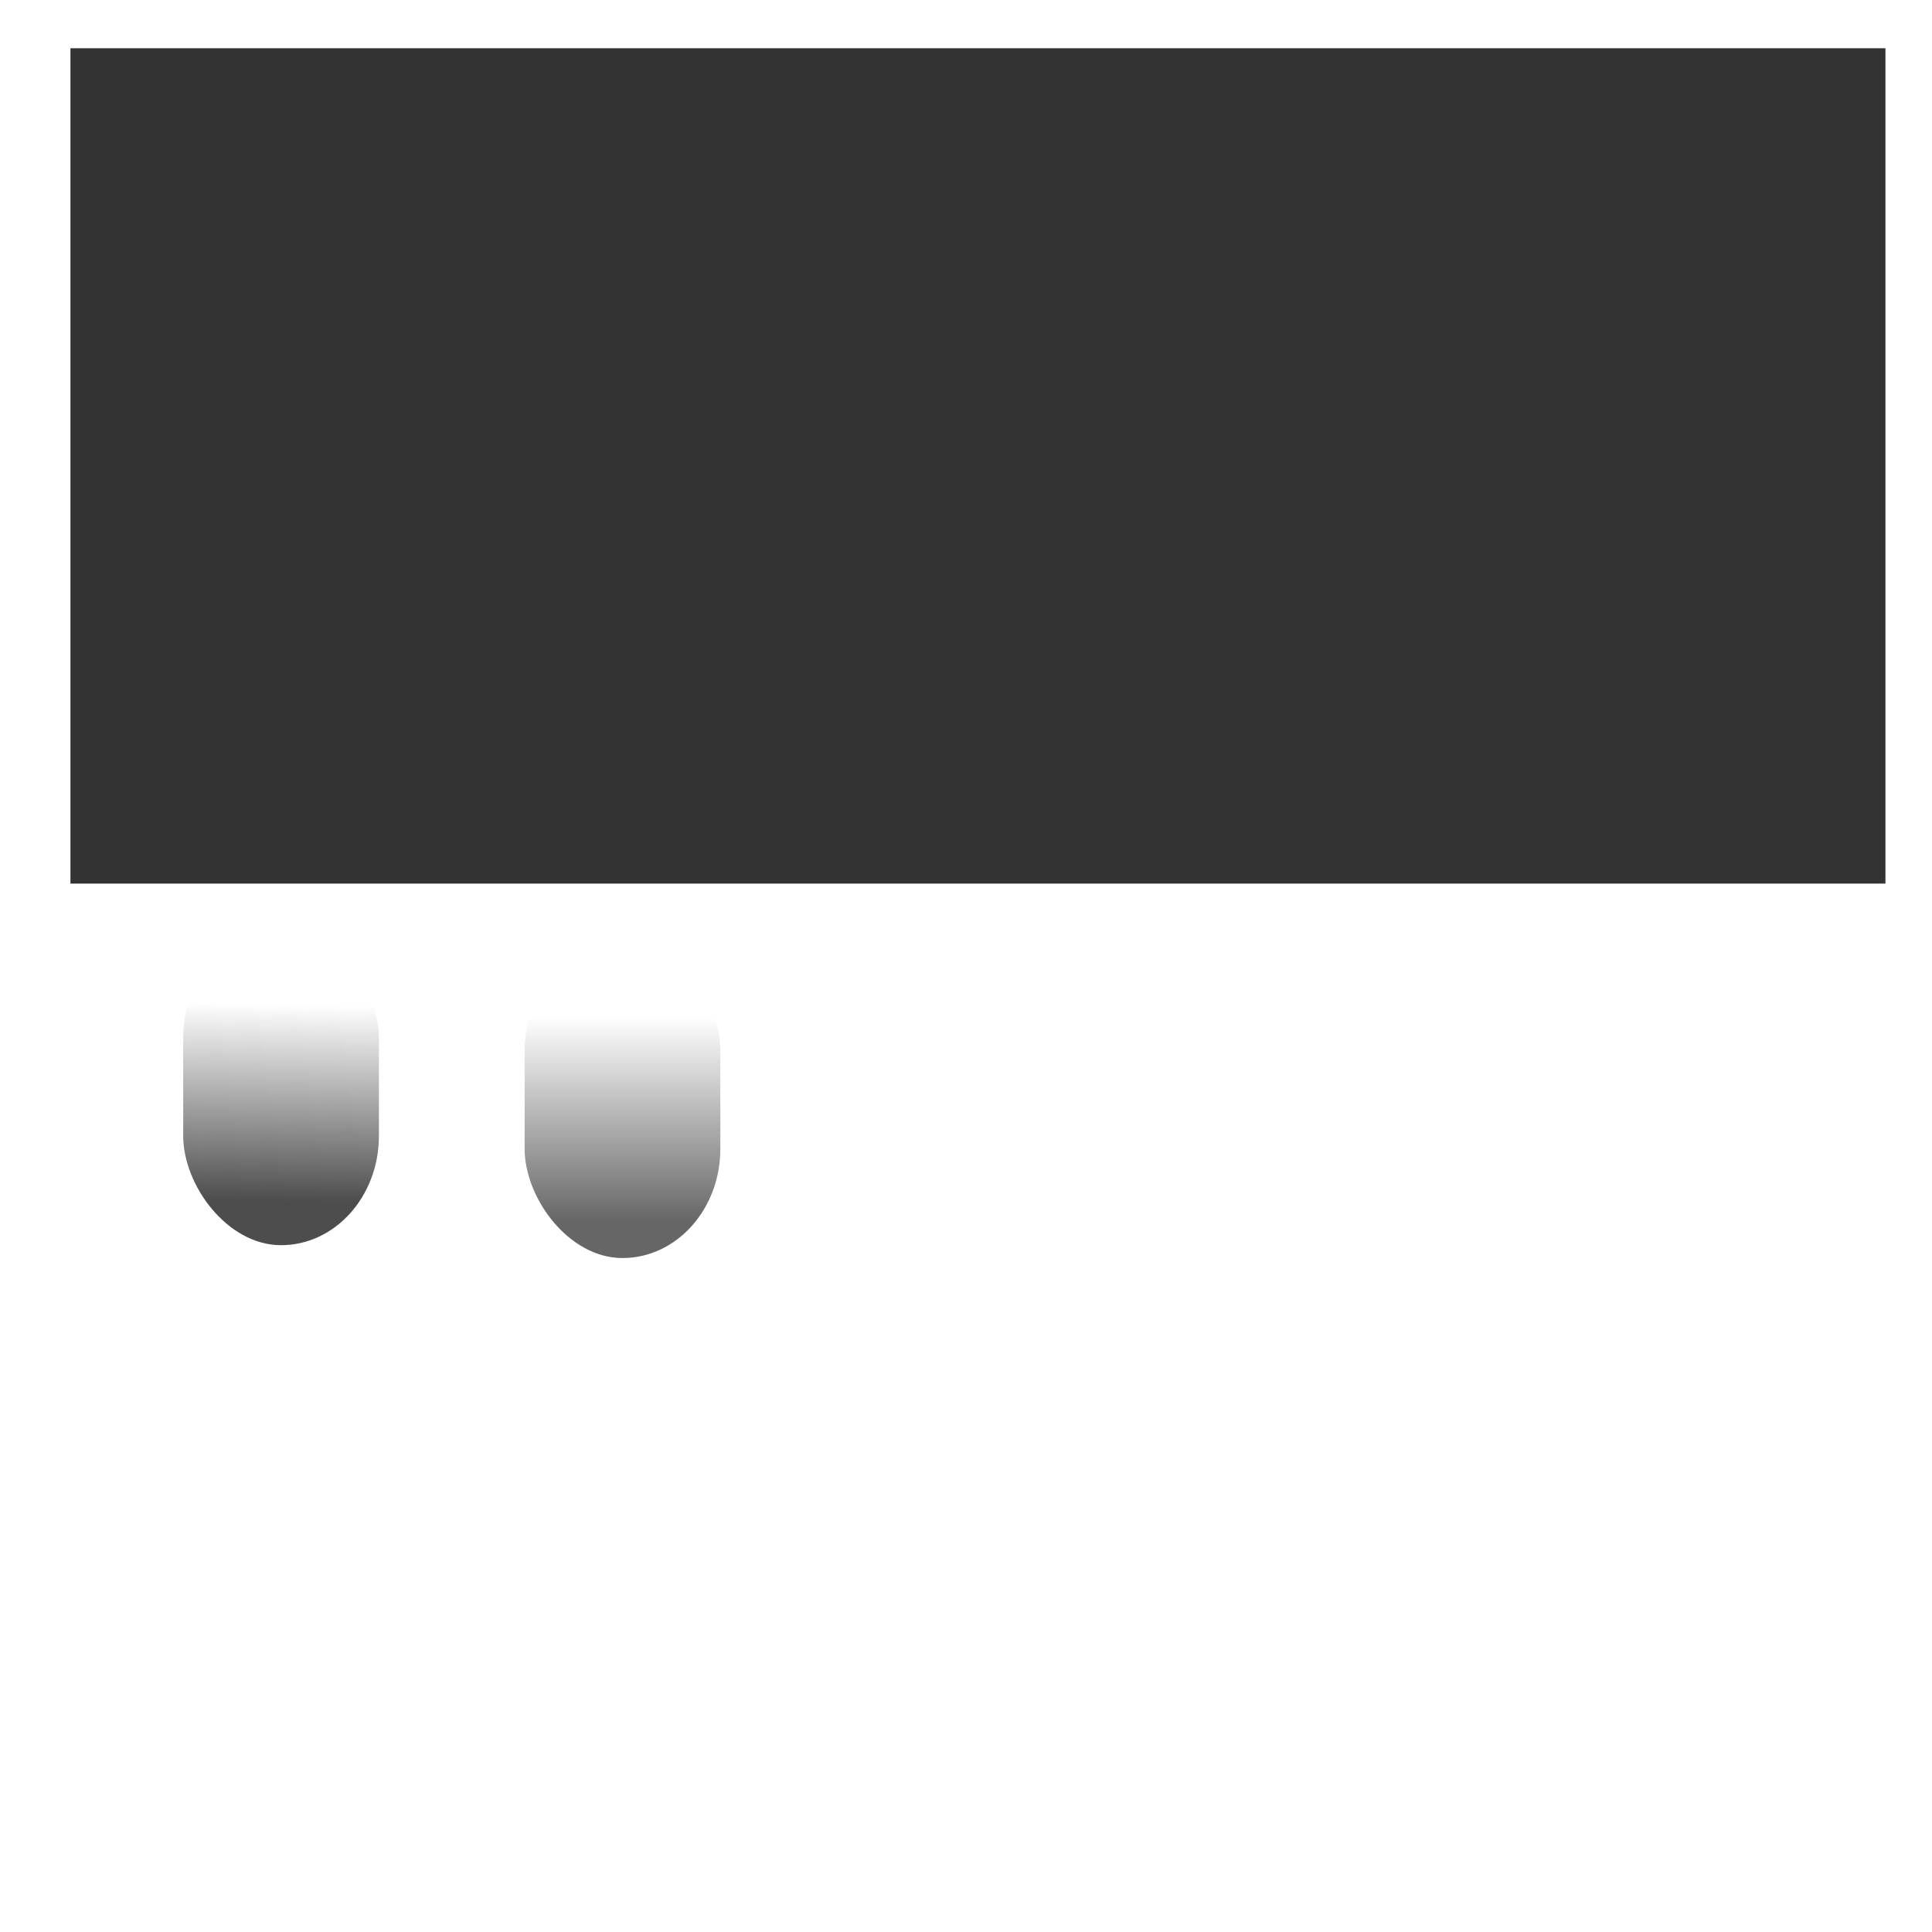 <?xml version="1.0" encoding="UTF-8" standalone="no"?>
<!-- Created with Inkscape (http://www.inkscape.org/) -->

<svg
   xmlns:dc="http://purl.org/dc/elements/1.1/"
   xmlns:cc="http://creativecommons.org/ns#"
   xmlns:rdf="http://www.w3.org/1999/02/22-rdf-syntax-ns#"
   xmlns:svg="http://www.w3.org/2000/svg"
   xmlns="http://www.w3.org/2000/svg"
   xmlns:xlink="http://www.w3.org/1999/xlink"
   xmlns:sodipodi="http://sodipodi.sourceforge.net/DTD/sodipodi-0.dtd"
   xmlns:inkscape="http://www.inkscape.org/namespaces/inkscape"
   width="400"
   height="400"
   id="svg3257"
   version="1.1"
   inkscape:version="0.48.2 r9819"
   sodipodi:docname="roofbase.svg">
  <defs
     id="defs3259">
    <linearGradient
       inkscape:collect="always"
       id="linearGradient3282">
      <stop
         style="stop-color:#666666;stop-opacity:1;"
         offset="0"
         id="stop3284" />
      <stop
         style="stop-color:#666666;stop-opacity:0;"
         offset="1"
         id="stop3286" />
    </linearGradient>
    <linearGradient
       id="linearGradient3274">
      <stop
         style="stop-color:#4d4d4d;stop-opacity:1;"
         offset="0"
         id="stop3276" />
      <stop
         style="stop-color:#4d4d4d;stop-opacity:0;"
         offset="1"
         id="stop3278" />
    </linearGradient>
    <linearGradient
       inkscape:collect="always"
       xlink:href="#linearGradient3274"
       id="linearGradient3280"
       x1="105.172"
       y1="868.044"
       x2="106.034"
       y2="823.052"
       gradientUnits="userSpaceOnUse"
       gradientTransform="matrix(0.904,0,0,0.904,-36.87,116.275)" />
    <linearGradient
       inkscape:collect="always"
       xlink:href="#linearGradient3282"
       id="linearGradient3288"
       x1="195.69"
       y1="870.814"
       x2="195.69"
       y2="823.914"
       gradientUnits="userSpaceOnUse"
       gradientTransform="matrix(0.904,0,0,0.904,-46.435,118.163)" />
  </defs>
  <sodipodi:namedview
     id="base"
     pagecolor="#55a2c6"
     bordercolor="#bdbdbd"
     borderopacity="1"
     inkscape:pageopacity="1"
     inkscape:pageshadow="2"
     inkscape:zoom="1.16"
     inkscape:cx="198.85384"
     inkscape:cy="200"
     inkscape:document-units="px"
     inkscape:current-layer="layer1"
     showgrid="false"
     inkscape:showpageshadow="false"
     showborder="true"
     inkscape:window-width="1280"
     inkscape:window-height="682"
     inkscape:window-x="0"
     inkscape:window-y="0"
     inkscape:window-maximized="0" />
  <g
     inkscape:label="Layer 1"
     inkscape:groupmode="layer"
     id="layer1"
     transform="translate(0,-652.362)">
    <rect
       style="fill:#333333;fill-opacity:1"
       id="rect3265"
       width="375.777"
       height="172.953"
       x="14.583"
       y="662.348" />
    <rect
       style="fill:url(#linearGradient3280);fill-opacity:1"
       id="rect3270"
       width="40.517"
       height="65.558"
       x="37.931"
       y="844.604"
       rx="22.596"
       ry="22.596" />
    <rect
       ry="22.596"
       rx="22.596"
       y="847.268"
       x="108.621"
       height="65.558"
       width="40.517"
       id="rect3272"
       style="fill:url(#linearGradient3288);fill-opacity:1" />
  </g>
</svg>
